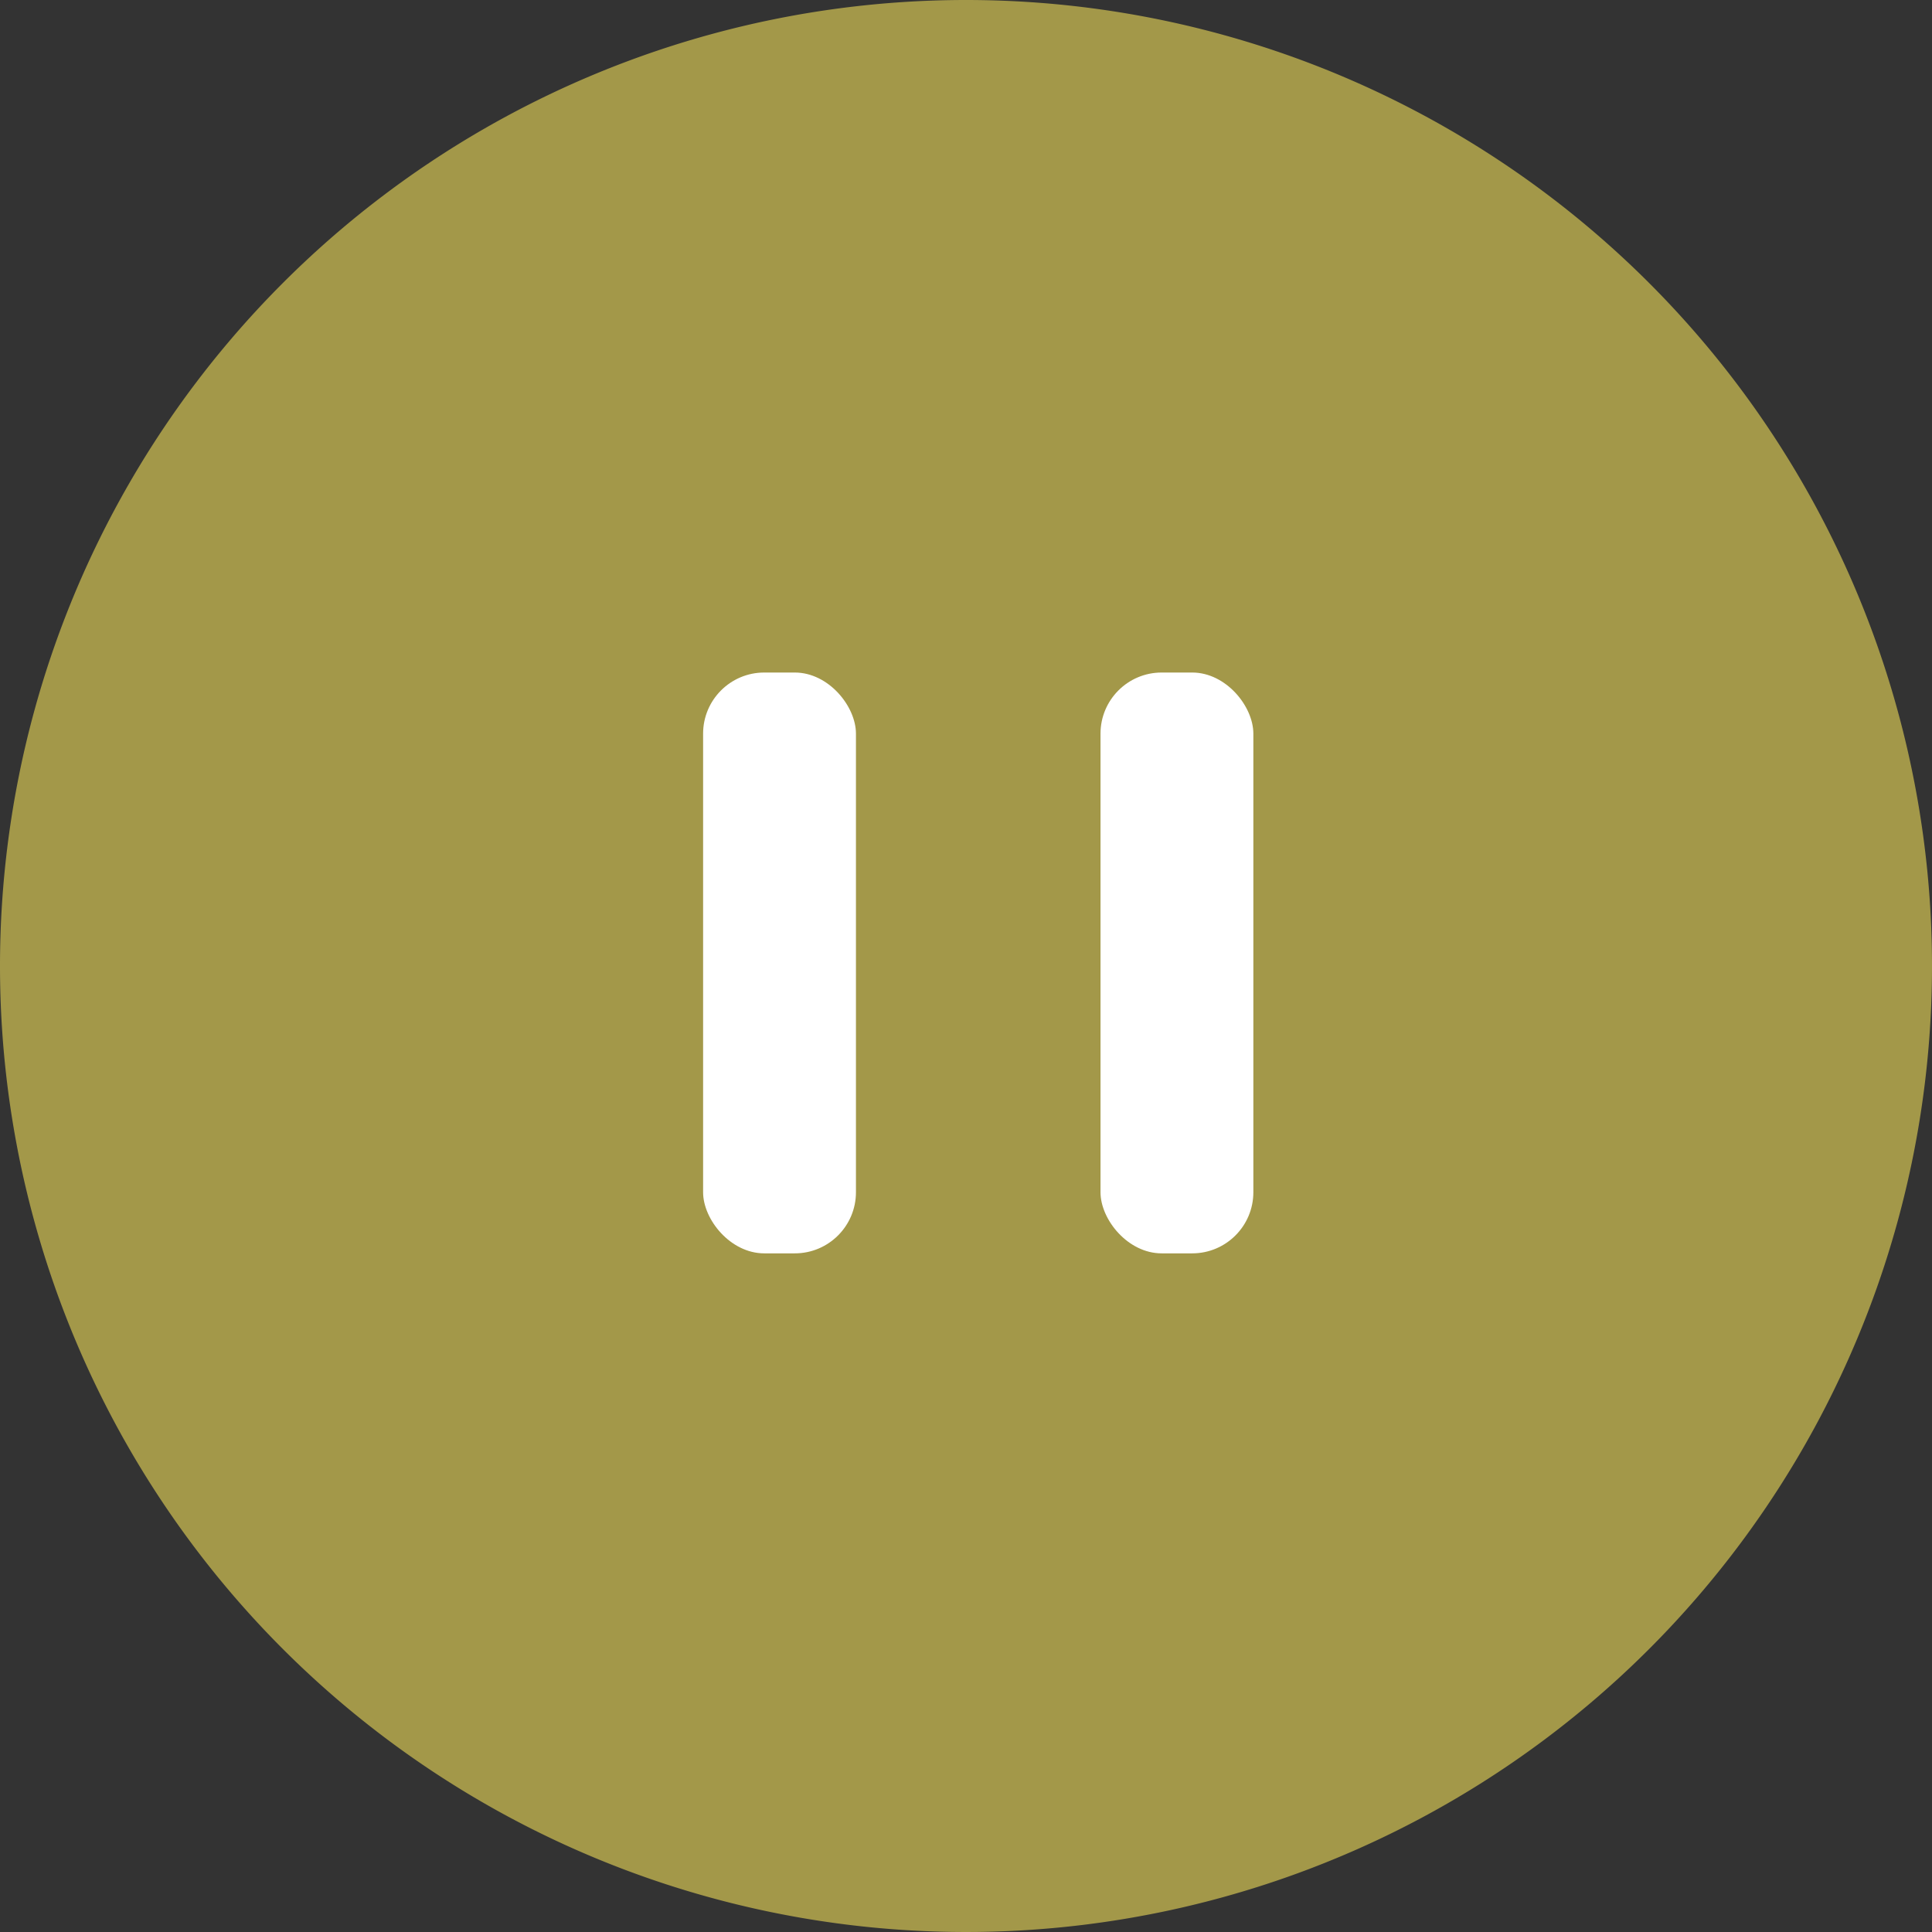 <svg xmlns="http://www.w3.org/2000/svg" width="63.2" height="63.2" viewBox="0 0 63.2 63.2">
  <rect x="0" y="0" width="63.2" height="63.2" fill="#333333" stroke="none"/>
  <g id="Group_7835" data-name="Group 7835" transform="translate(0 -0.17)">
    <g id="Group_2079" data-name="Group 2079" transform="translate(0 0.17)" opacity="0.8">
      <path id="Path_1651" data-name="Path 1651" d="M31.6,0A31.6,31.6,0,1,1,0,31.6,31.6,31.6,0,0,1,31.6,0Z" fill="#e2d157" opacity="0.8"/>
    </g>
    <g id="Group_7836" data-name="Group 7836" transform="translate(1)">
      <rect id="Rectangle_3955" data-name="Rectangle 3955" width="5" height="19" rx="2" transform="translate(22 22.17)" fill="#fff"/>
      <rect id="Rectangle_3956" data-name="Rectangle 3956" width="5" height="19" rx="2" transform="translate(35 22.17)" fill="#fff"/>
    </g>
  </g>
</svg>
